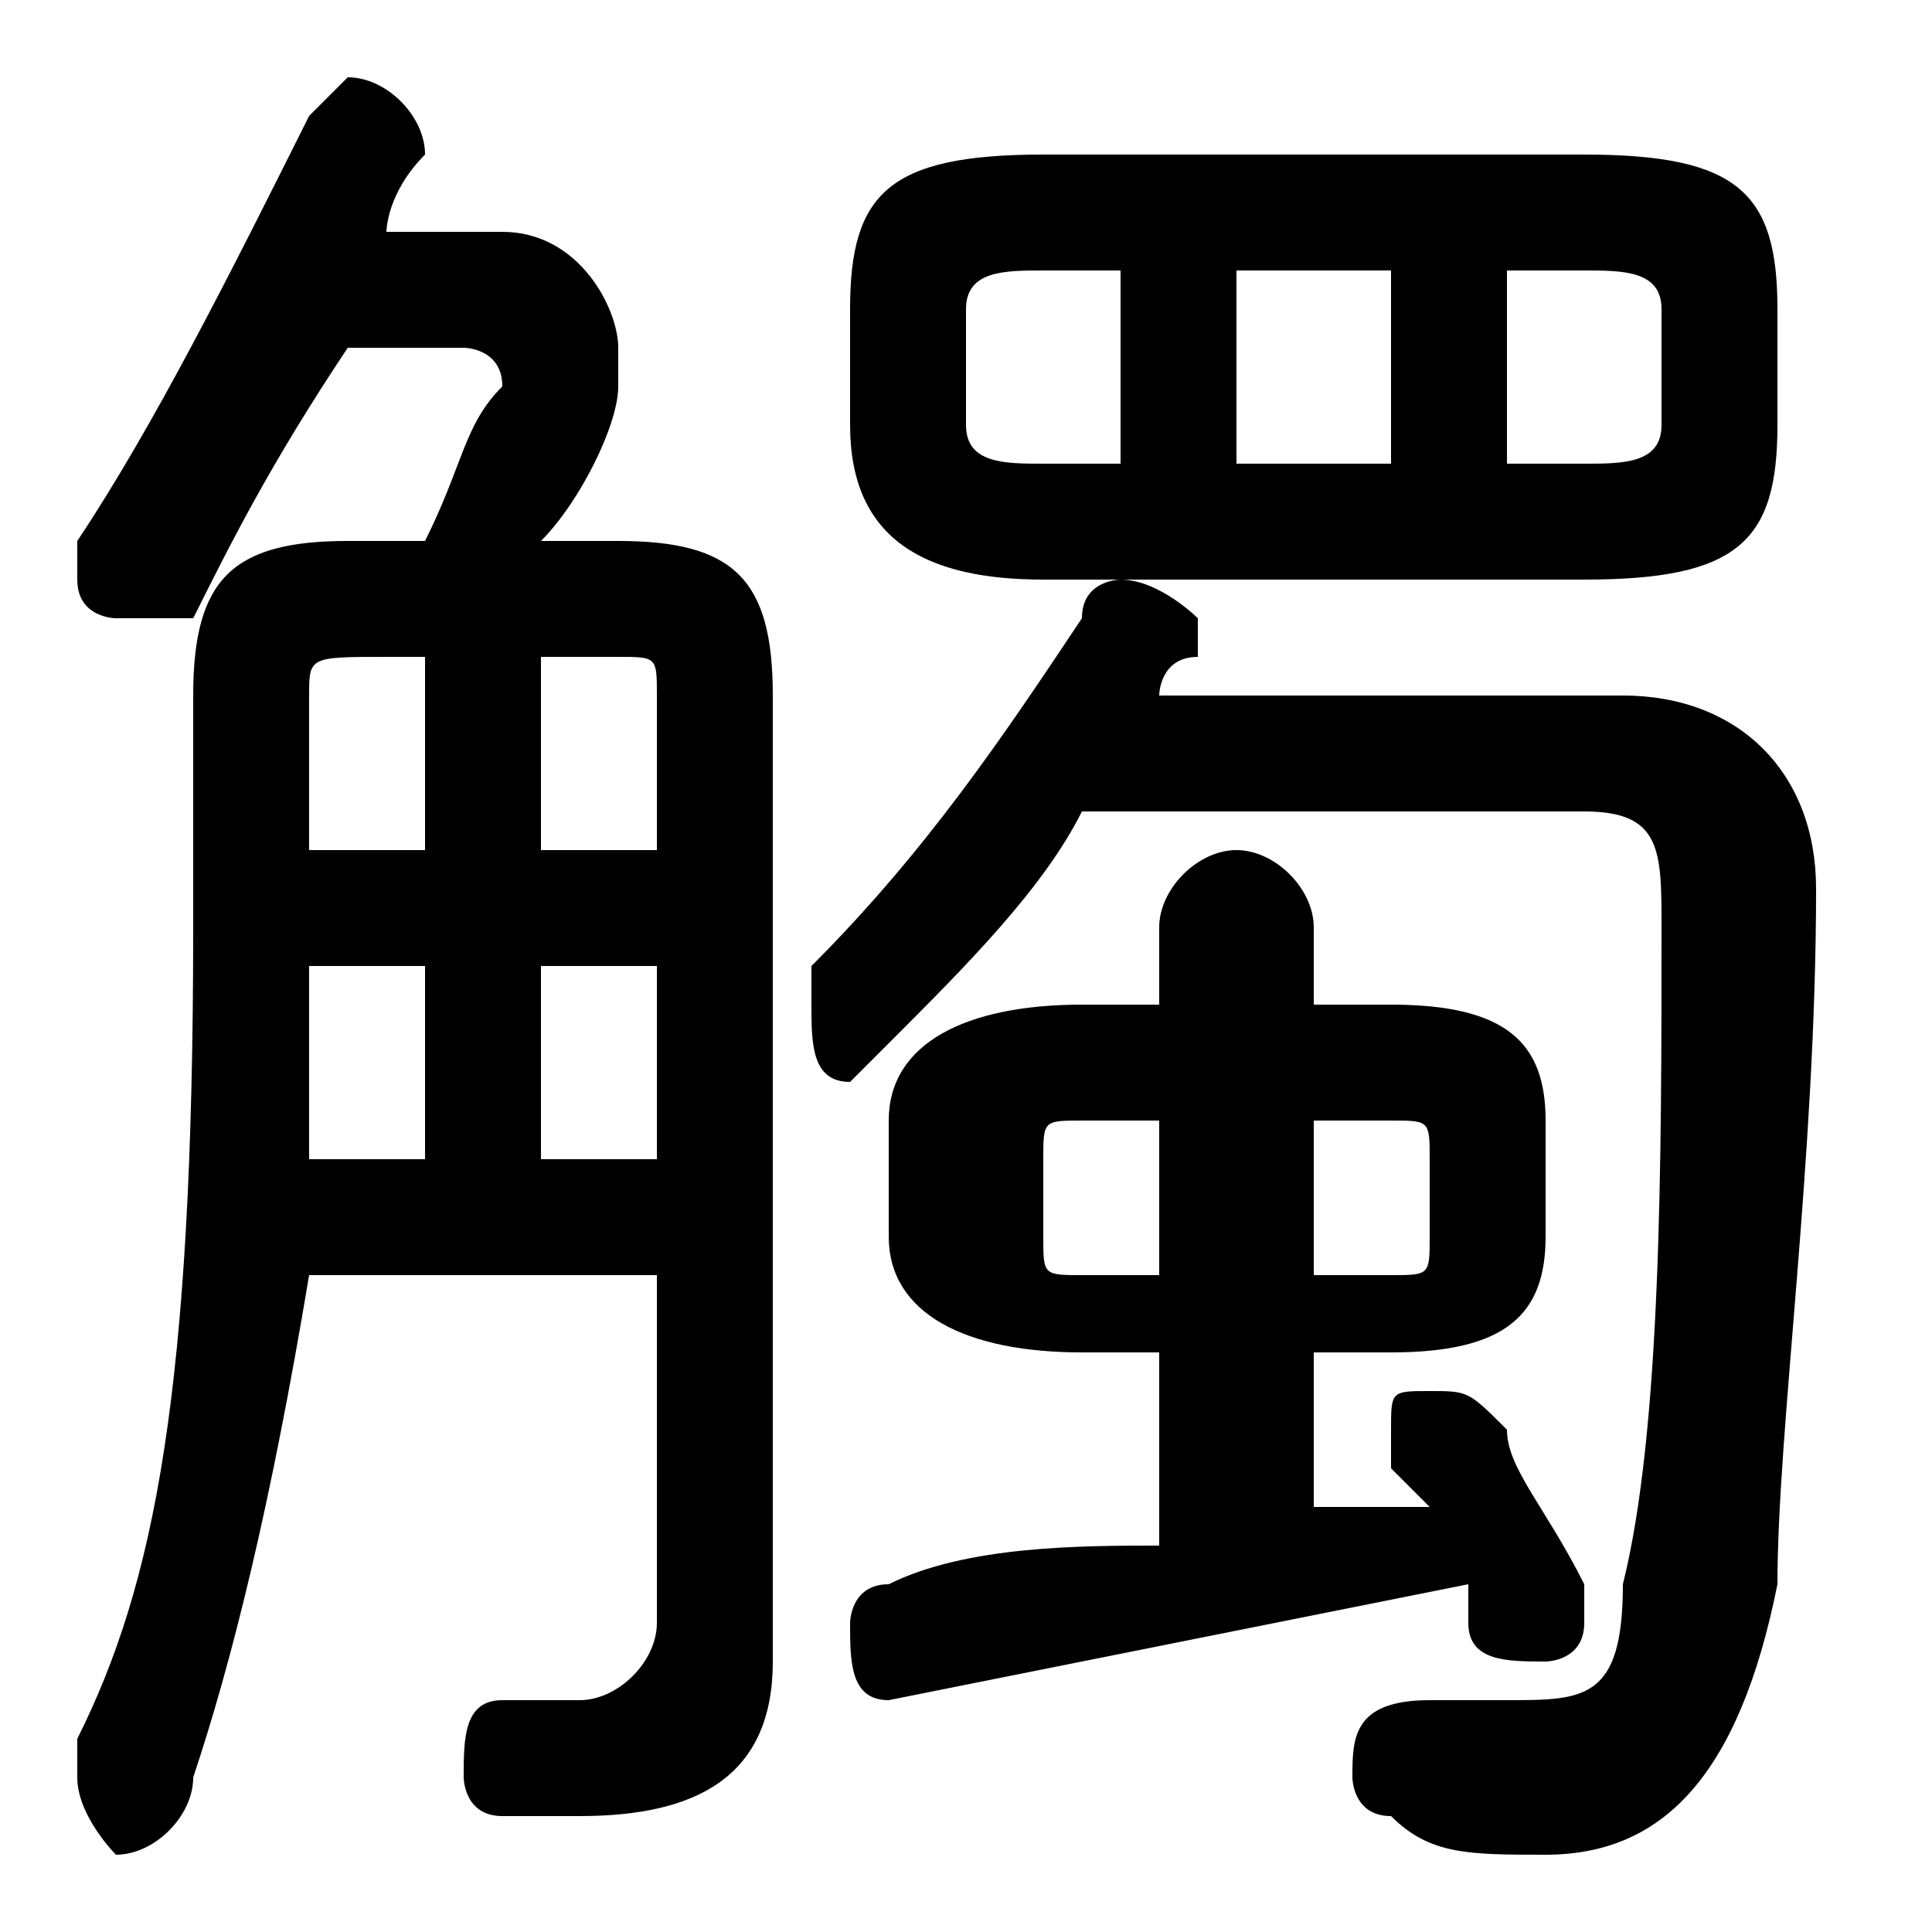 <svg xmlns="http://www.w3.org/2000/svg" viewBox="0 -44.0 50.0 50.0">
    <rect x="0" y="-44.0" width="50.0" height="50.0" fill="#808080" stroke="none"/>
    <g transform="scale(1, -1)">
        <!-- ボディの枠 -->
        <rect x="0" y="-6.0" width="50.0" height="50.0"
            stroke="white" fill="white"/>
        <!-- グリフ座標系の原点 -->
        <circle cx="0" cy="0" r="5" fill="white"/>
        <!-- グリフのアウトライン -->
        <g style="fill:black;stroke:#000000;stroke-width:0;stroke-linecap:round;stroke-linejoin:round;">
        <path d="M 36.0 9.0 C 39.0 9.0 40.0 10.0 40.0 12.0 L 40.0 15.0 C 40.0 17.0 39.0 18.0 36.0 18.0 L 34.0 18.0 L 34.0 20.0 C 34.0 21.0 33.0 22.0 32.0 22.0 C 31.0 22.0 30.0 21.0 30.0 20.0 L 30.0 18.0 L 28.0 18.0 C 25.0 18.0 23.0 17.0 23.0 15.0 L 23.0 12.0 C 23.0 10.0 25.0 9.0 28.0 9.0 L 30.0 9.0 L 30.0 4.0 C 28.0 4.0 25.0 4.0 23.0 3.0 C 22.0 3.0 22.0 2.0 22.0 2.0 C 22.0 1.0 22.0 0.0 23.0 0.0 C 28.0 1.0 33.0 2.0 38.0 3.0 C 38.0 3.0 38.0 2.0 38.0 2.0 C 38.0 1.0 39.0 1.0 40.0 1.0 C 40.0 1.0 41.0 1.0 41.0 2.0 C 41.0 3.0 41.0 3.0 41.0 3.0 C 40.0 5.0 39.0 6.0 39.0 7.0 C 38.0 8.0 38.0 8.0 37.0 8.0 C 36.0 8.0 36.0 8.0 36.0 7.0 C 36.0 7.0 36.0 7.0 36.0 6.0 C 36.0 6.0 36.0 6.0 37.0 5.0 C 36.0 5.0 35.0 5.0 34.0 5.0 L 34.0 9.0 Z M 34.0 11.0 L 34.0 15.0 L 36.0 15.0 C 37.0 15.0 37.0 15.0 37.0 14.0 L 37.0 12.0 C 37.0 11.0 37.0 11.0 36.0 11.0 Z M 28.0 11.0 C 27.0 11.0 27.0 11.0 27.0 12.0 L 27.0 14.0 C 27.0 15.0 27.0 15.0 28.0 15.0 L 30.0 15.0 L 30.0 11.0 Z M 9.0 30.0 C 6.0 30.0 5.0 29.0 5.0 26.0 L 5.0 20.0 C 5.0 8.0 4.0 3.0 2.0 -1.0 C 2.0 -1.0 2.0 -2.0 2.0 -2.0 C 2.0 -3.0 3.0 -4.0 3.0 -4.0 C 4.0 -4.0 5.0 -3.0 5.0 -2.0 C 6.0 1.0 7.0 5.0 8.0 11.0 L 17.0 11.0 L 17.0 2.0 C 17.0 1.0 16.0 0.0 15.0 0.0 C 15.0 0.0 14.0 0.0 13.0 0.0 C 12.0 0.0 12.0 -1.0 12.0 -2.0 C 12.0 -2.0 12.0 -3.0 13.0 -3.0 C 14.0 -3.0 15.0 -3.0 15.0 -3.0 C 18.0 -3.0 20.0 -2.0 20.0 1.0 L 20.0 26.0 C 20.0 29.0 19.0 30.0 16.0 30.0 L 14.0 30.0 C 15.0 31.0 16.0 33.0 16.0 34.0 C 16.0 34.0 16.0 34.0 16.0 35.0 C 16.0 36.0 15.0 38.0 13.0 38.0 L 10.0 38.0 C 10.0 38.0 10.0 39.0 11.0 40.0 C 11.0 40.0 11.0 40.0 11.0 40.0 C 11.0 41.0 10.0 42.0 9.0 42.0 C 9.0 42.0 8.0 41.0 8.0 41.0 C 6.0 37.0 4.0 33.0 2.0 30.0 C 2.0 30.0 2.0 30.0 2.0 29.0 C 2.0 28.0 3.0 28.0 3.0 28.0 C 4.0 28.0 4.0 28.0 5.0 28.0 C 6.0 30.0 7.0 32.0 9.0 35.0 L 12.0 35.0 C 12.0 35.0 13.0 35.0 13.0 34.0 C 13.0 34.0 13.0 34.0 13.0 34.0 C 12.0 33.0 12.0 32.0 11.0 30.0 Z M 14.0 22.0 L 14.0 27.0 L 16.0 27.0 C 17.0 27.0 17.0 27.0 17.0 26.0 L 17.0 22.0 Z M 11.0 22.0 L 8.0 22.0 L 8.0 26.0 C 8.0 27.0 8.0 27.0 10.0 27.0 L 11.0 27.0 Z M 14.0 19.0 L 17.0 19.0 L 17.0 14.0 L 14.0 14.0 Z M 11.0 19.0 L 11.0 14.0 L 8.0 14.0 C 8.0 16.0 8.0 17.0 8.0 19.0 Z M 41.0 29.0 C 45.0 29.0 46.0 30.0 46.0 33.0 L 46.0 36.0 C 46.0 39.0 45.0 40.0 41.0 40.0 L 27.0 40.0 C 23.0 40.0 22.0 39.0 22.0 36.0 L 22.0 33.0 C 22.0 30.0 24.0 29.0 27.0 29.0 Z M 39.0 37.0 L 41.0 37.0 C 42.0 37.0 43.0 37.0 43.0 36.0 L 43.0 33.0 C 43.0 32.0 42.0 32.0 41.0 32.0 L 39.0 32.0 Z M 36.0 37.0 L 36.0 32.0 L 32.0 32.0 L 32.0 37.0 Z M 29.0 37.0 L 29.0 32.0 L 27.0 32.0 C 26.0 32.0 25.0 32.0 25.0 33.0 L 25.0 36.0 C 25.0 37.0 26.0 37.0 27.0 37.0 Z M 41.0 23.0 C 43.0 23.0 43.0 22.0 43.0 20.0 C 43.0 14.0 43.0 7.0 42.0 3.0 C 42.0 0.0 41.0 -0.0 39.0 -0.0 C 39.0 -0.0 38.0 -0.0 37.0 -0.0 C 35.0 0.0 35.0 -1.0 35.0 -2.0 C 35.0 -2.0 35.0 -3.0 36.0 -3.0 C 37.0 -4.0 38.0 -4.0 40.0 -4.0 C 43.0 -4.0 45.0 -2.0 46.0 3.0 C 46.0 7.0 47.0 14.0 47.0 21.0 C 47.0 24.0 45.0 26.0 42.0 26.0 L 30.0 26.0 C 30.0 26.0 30.0 27.0 31.0 27.0 C 31.0 27.0 31.0 27.0 31.0 28.0 C 31.0 28.0 30.0 29.0 29.0 29.0 C 29.0 29.0 28.0 29.0 28.0 28.0 C 26.0 25.0 24.0 22.0 21.0 19.0 C 21.0 19.0 21.0 18.0 21.0 18.0 C 21.0 17.0 21.0 16.0 22.0 16.0 C 22.0 16.0 23.0 17.0 23.0 17.0 C 25.0 19.0 27.0 21.0 28.0 23.0 Z"/>
    </g>
    </g>
</svg>
